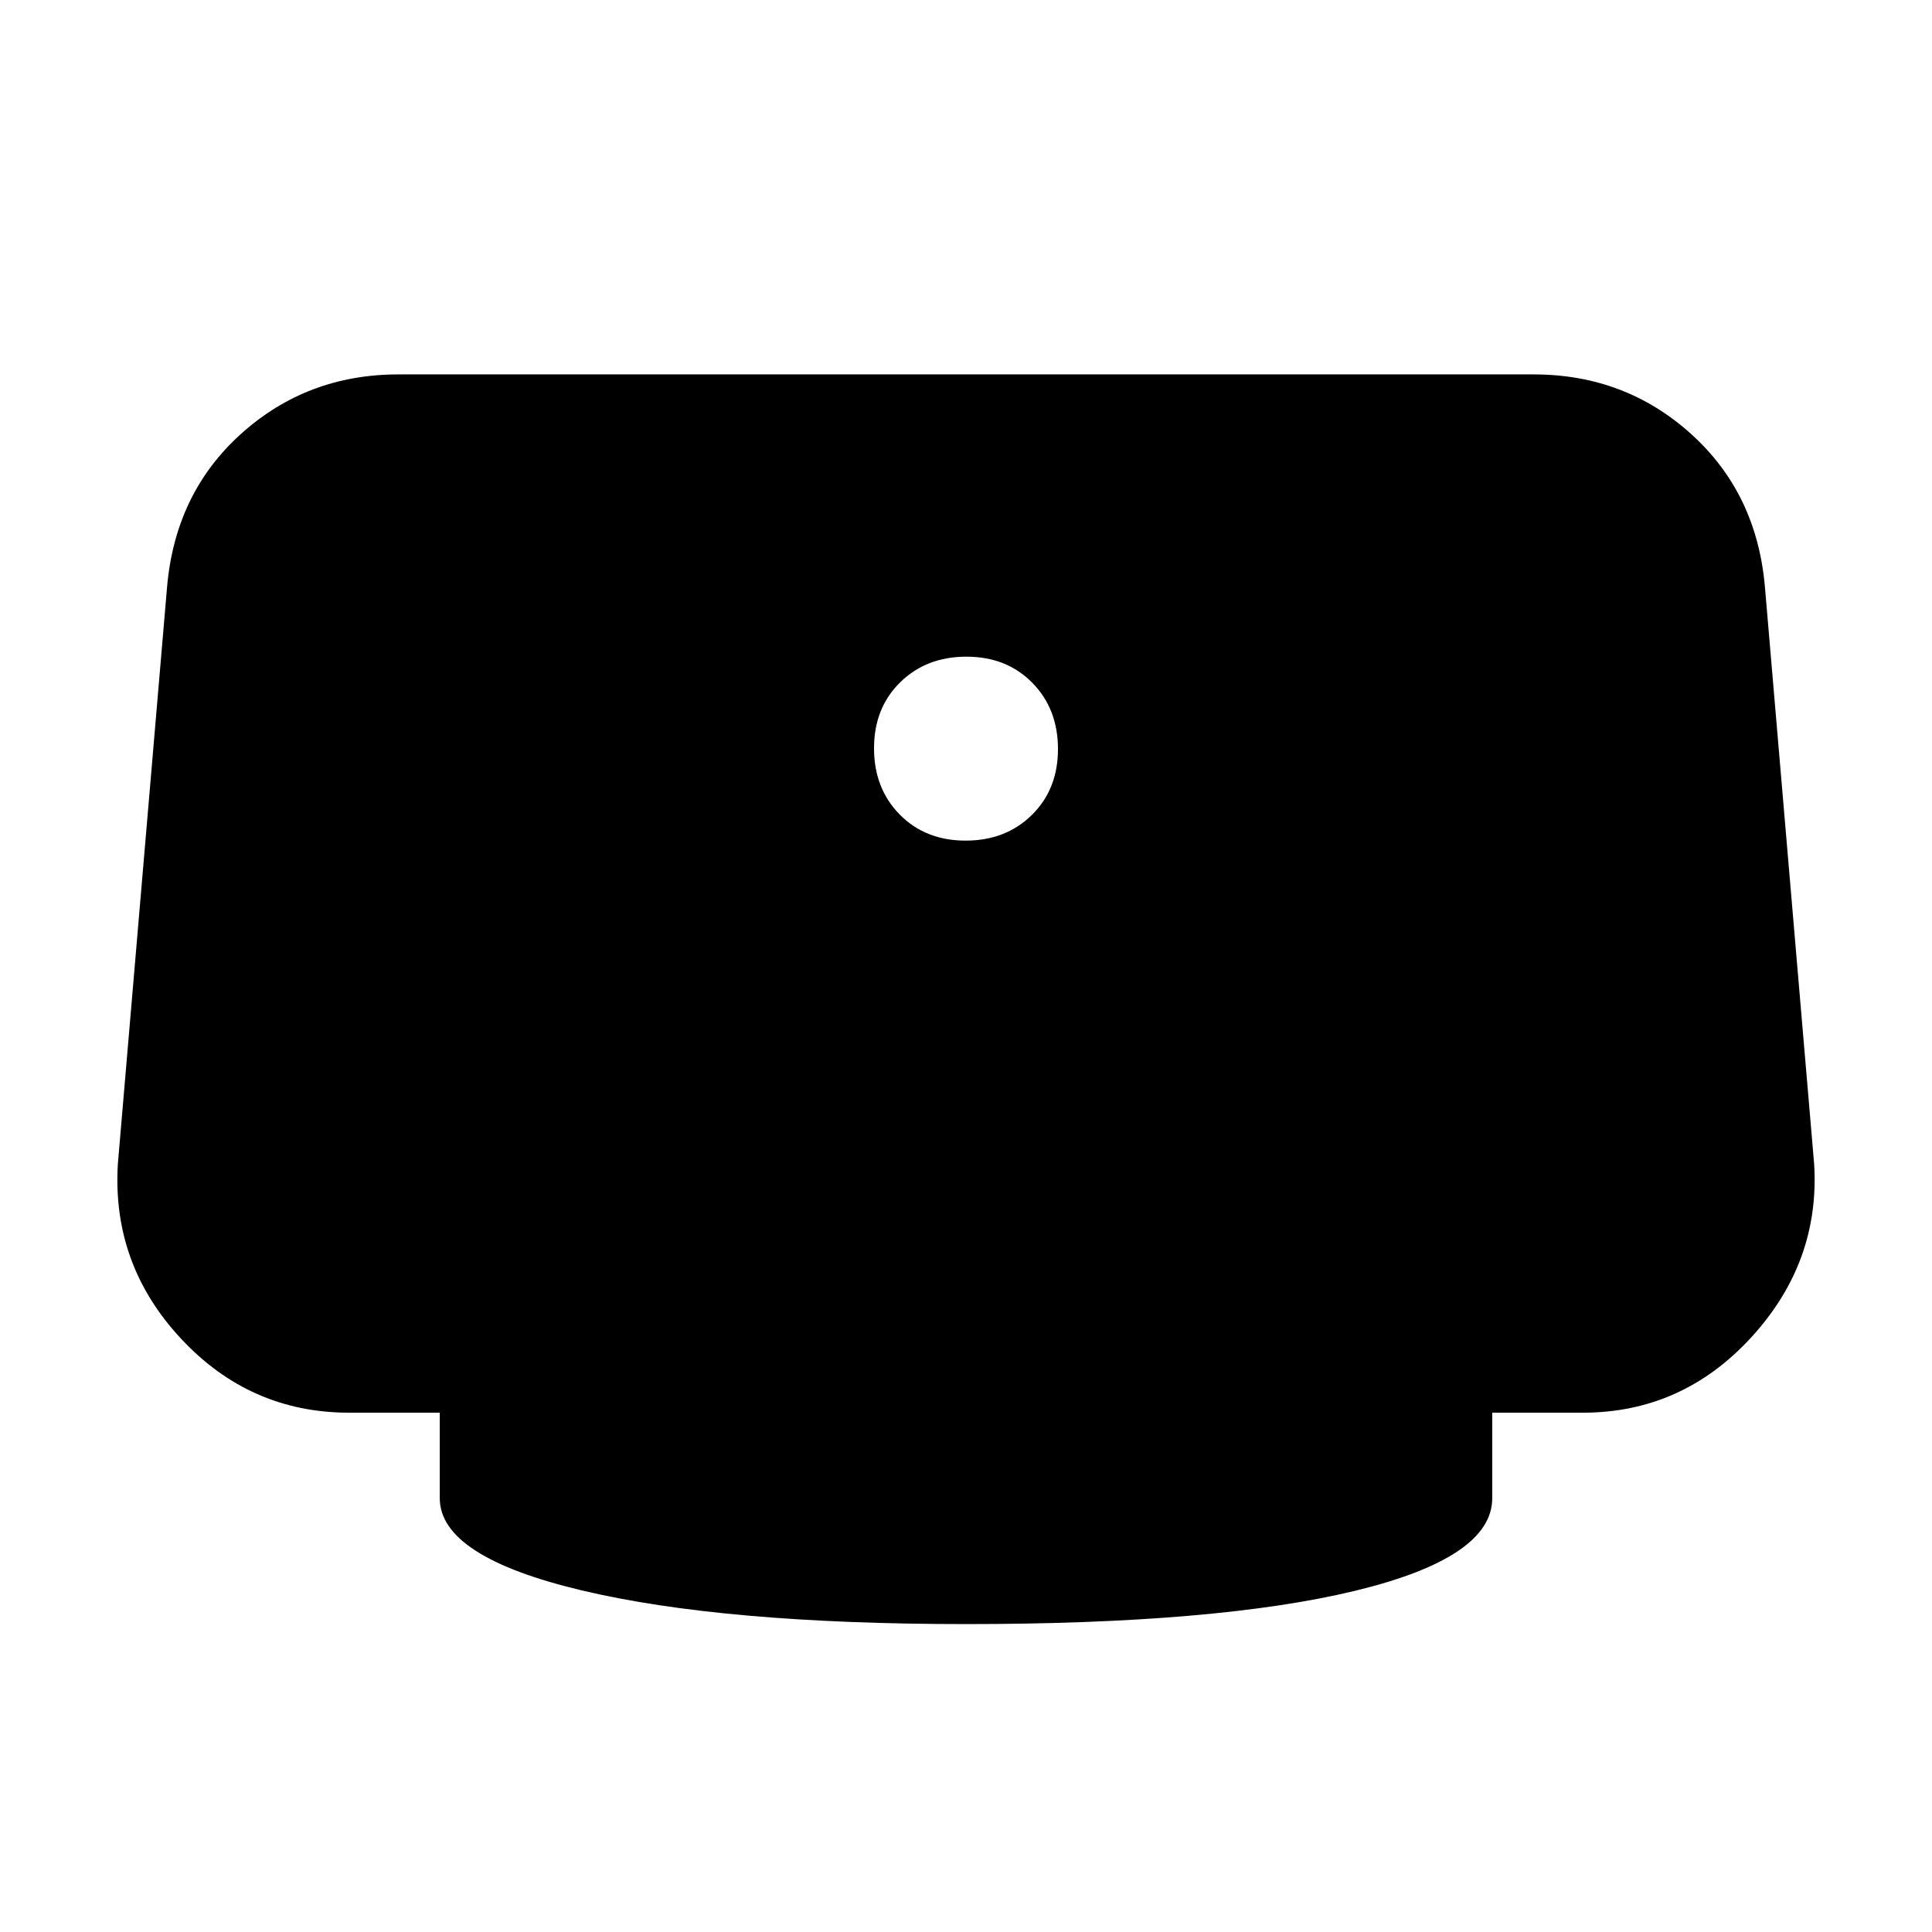 <svg xmlns="http://www.w3.org/2000/svg" height="20" viewBox="0 -960 960 960" width="20"><path d="M479.79-542.3q19.97 0 32.94-12.76 12.97-12.76 12.97-32.73t-12.76-32.94q-12.76-12.97-32.73-12.97t-32.94 12.76q-12.97 12.76-12.97 32.73t12.76 32.94q12.76 12.97 32.73 12.97ZM480-153q-120.74 0-191.11-16.78-70.37-16.78-70.37-45.74v-42.52h-45q-49.35 0-83.65-36.87-34.31-36.87-31.31-86.66L83-668.13q4-46.78 36.79-76.31 32.79-29.52 78.17-29.52h564.08q45.38 0 78.17 29.52Q873-714.91 877-668.13l24.44 286.56q3 48.79-31.31 86.16-34.3 37.37-83.65 37.37h-45v42.52q0 29.54-68.37 46.03Q604.74-153 480-153Z"/></svg>